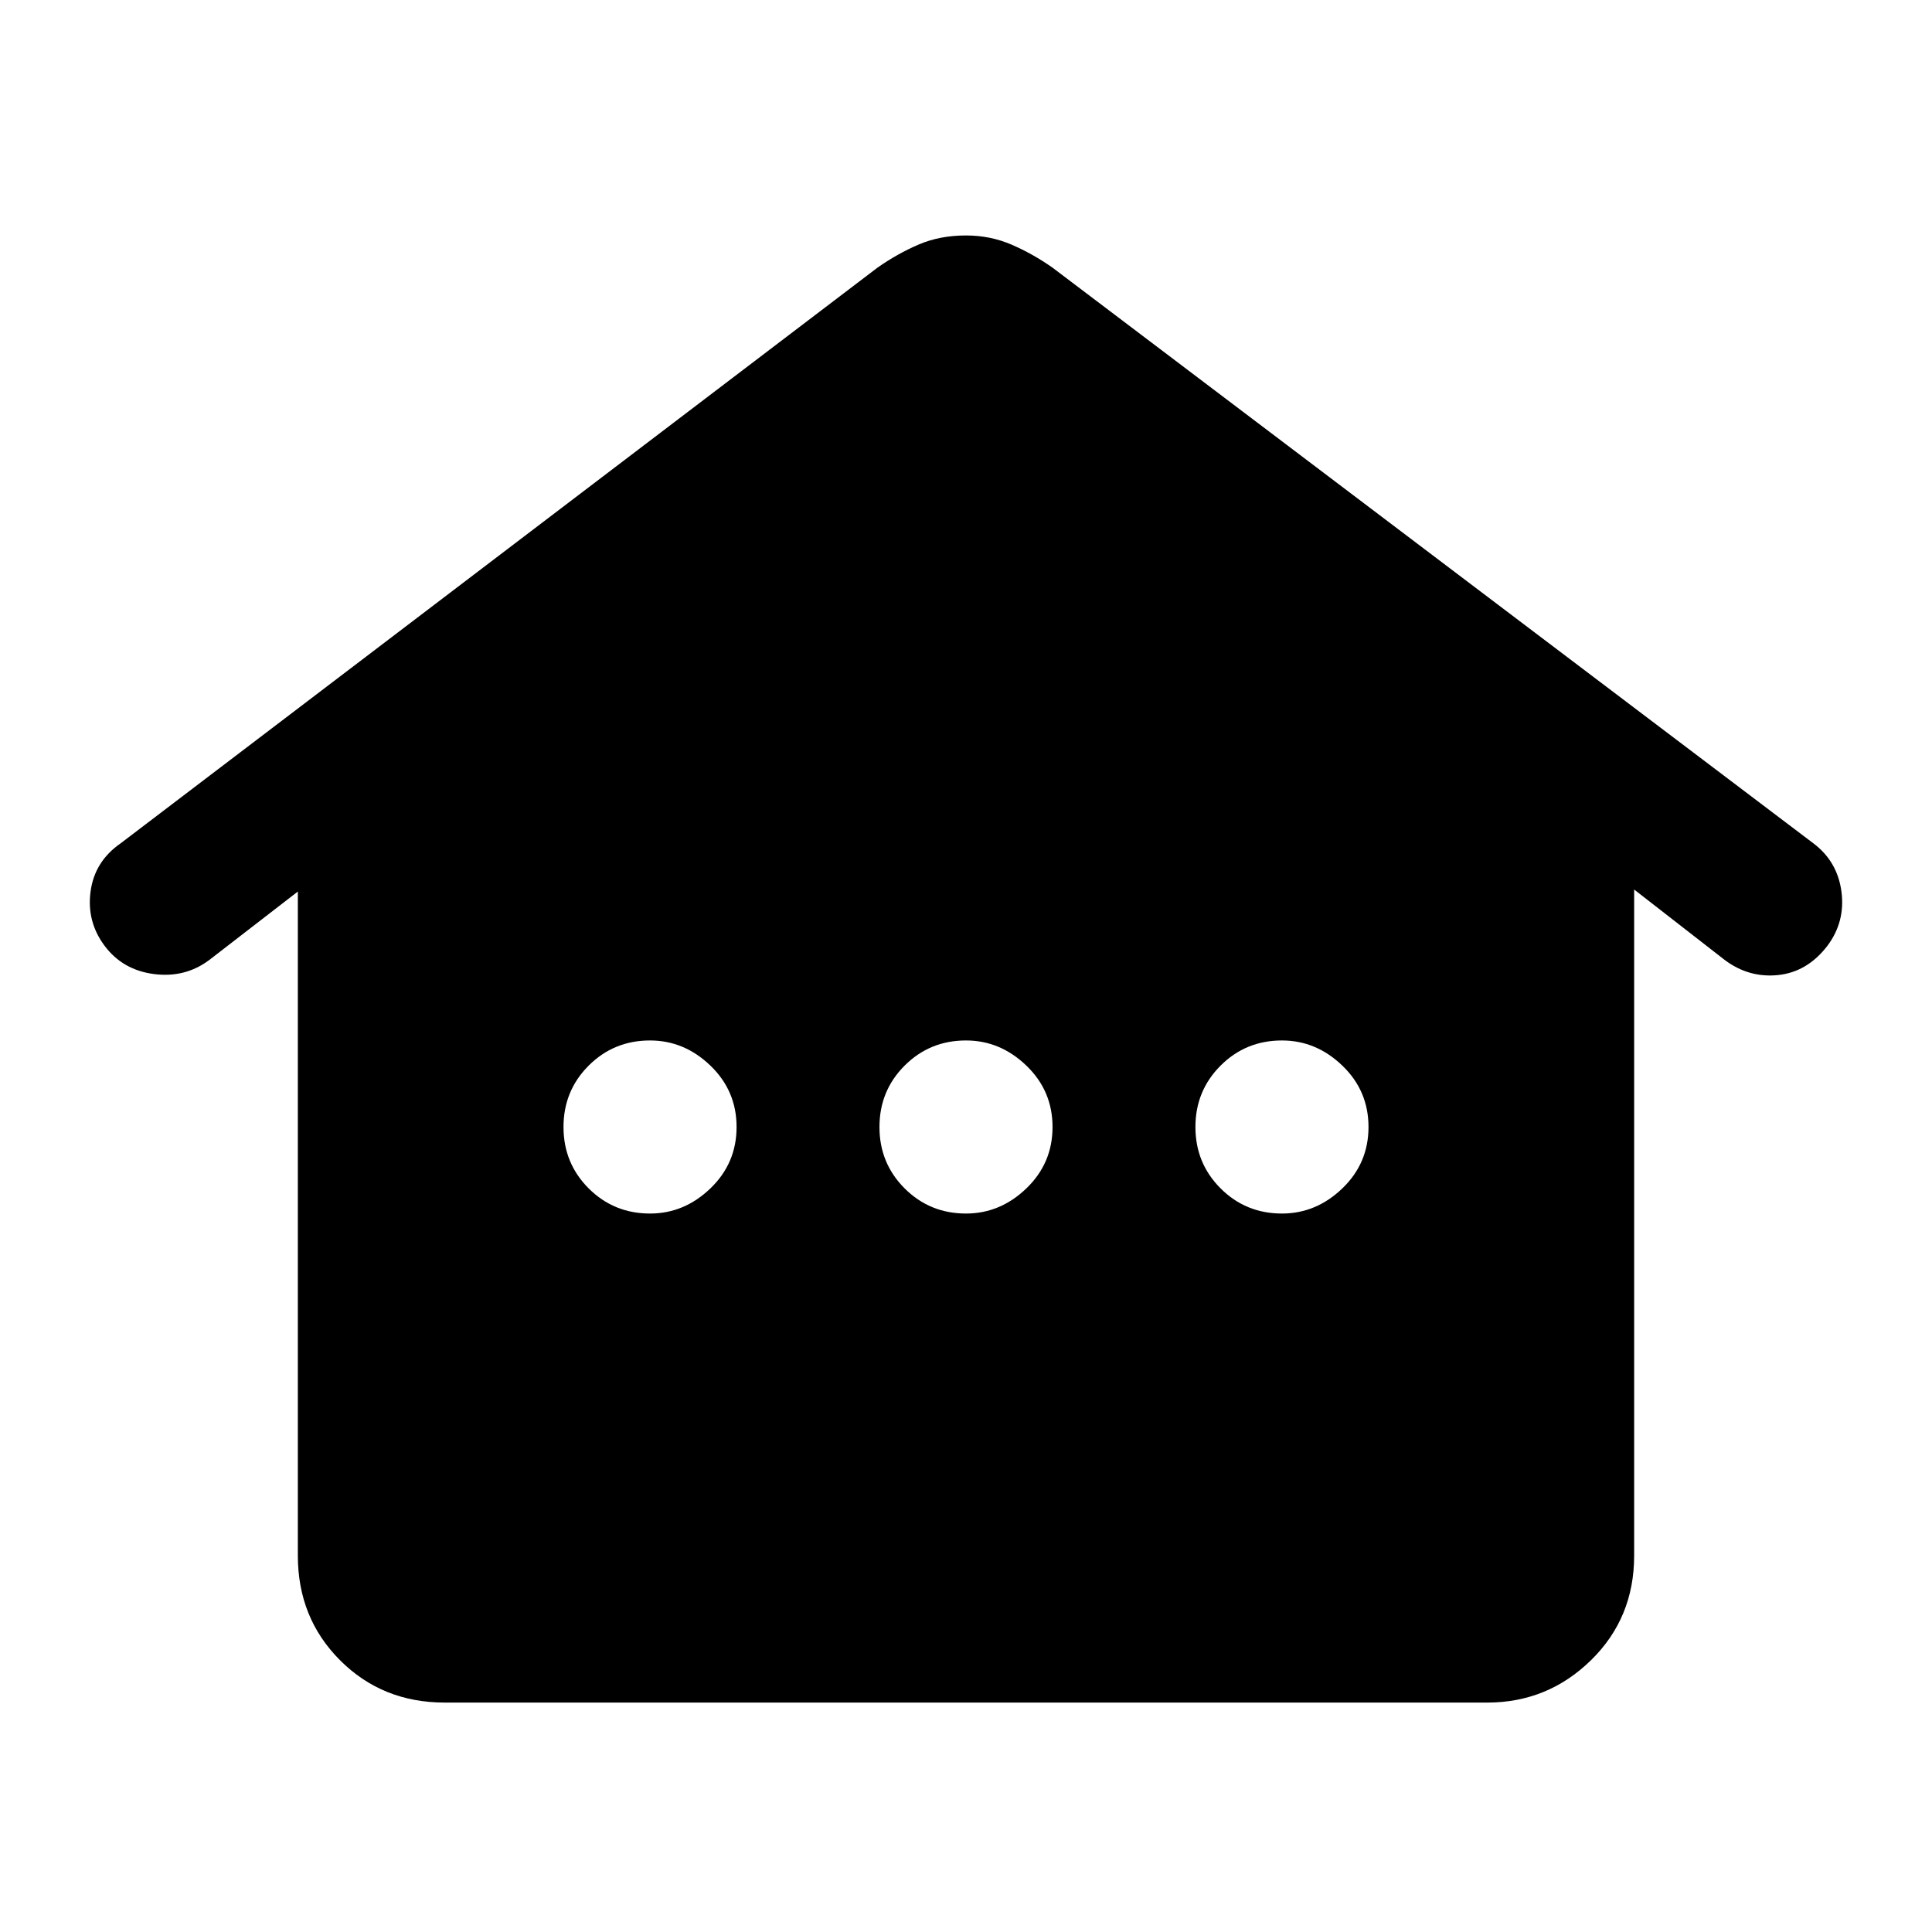 <svg xmlns="http://www.w3.org/2000/svg" height="48" viewBox="0 -960 960 960" width="48"><path d="M148-187v-330l-44 34q-12 9-27.5 7T52-490q-9-12-7-27t15-24l376-286q10-7 20.5-11.5T480-843q12 0 22.5 4.5T523-827l378 286q12 9 14 24t-7 27q-10 13-24.5 14.5T857-483l-45-35v331q0 31-21.5 52T739-114H221q-31 0-52-21t-21-52Zm175-170q17 0 30-12.5t13-30.5q0-18-13-30.5T323-443q-18 0-30.5 12.5T280-400q0 18 12.5 30.5T323-357Zm157 0q17 0 30-12.5t13-30.5q0-18-13-30.5T480-443q-18 0-30.5 12.5T437-400q0 18 12.5 30.5T480-357Zm157 0q17 0 30-12.5t13-30.5q0-18-13-30.5T637-443q-18 0-30.5 12.5T594-400q0 18 12.5 30.5T637-357Z"/></svg>